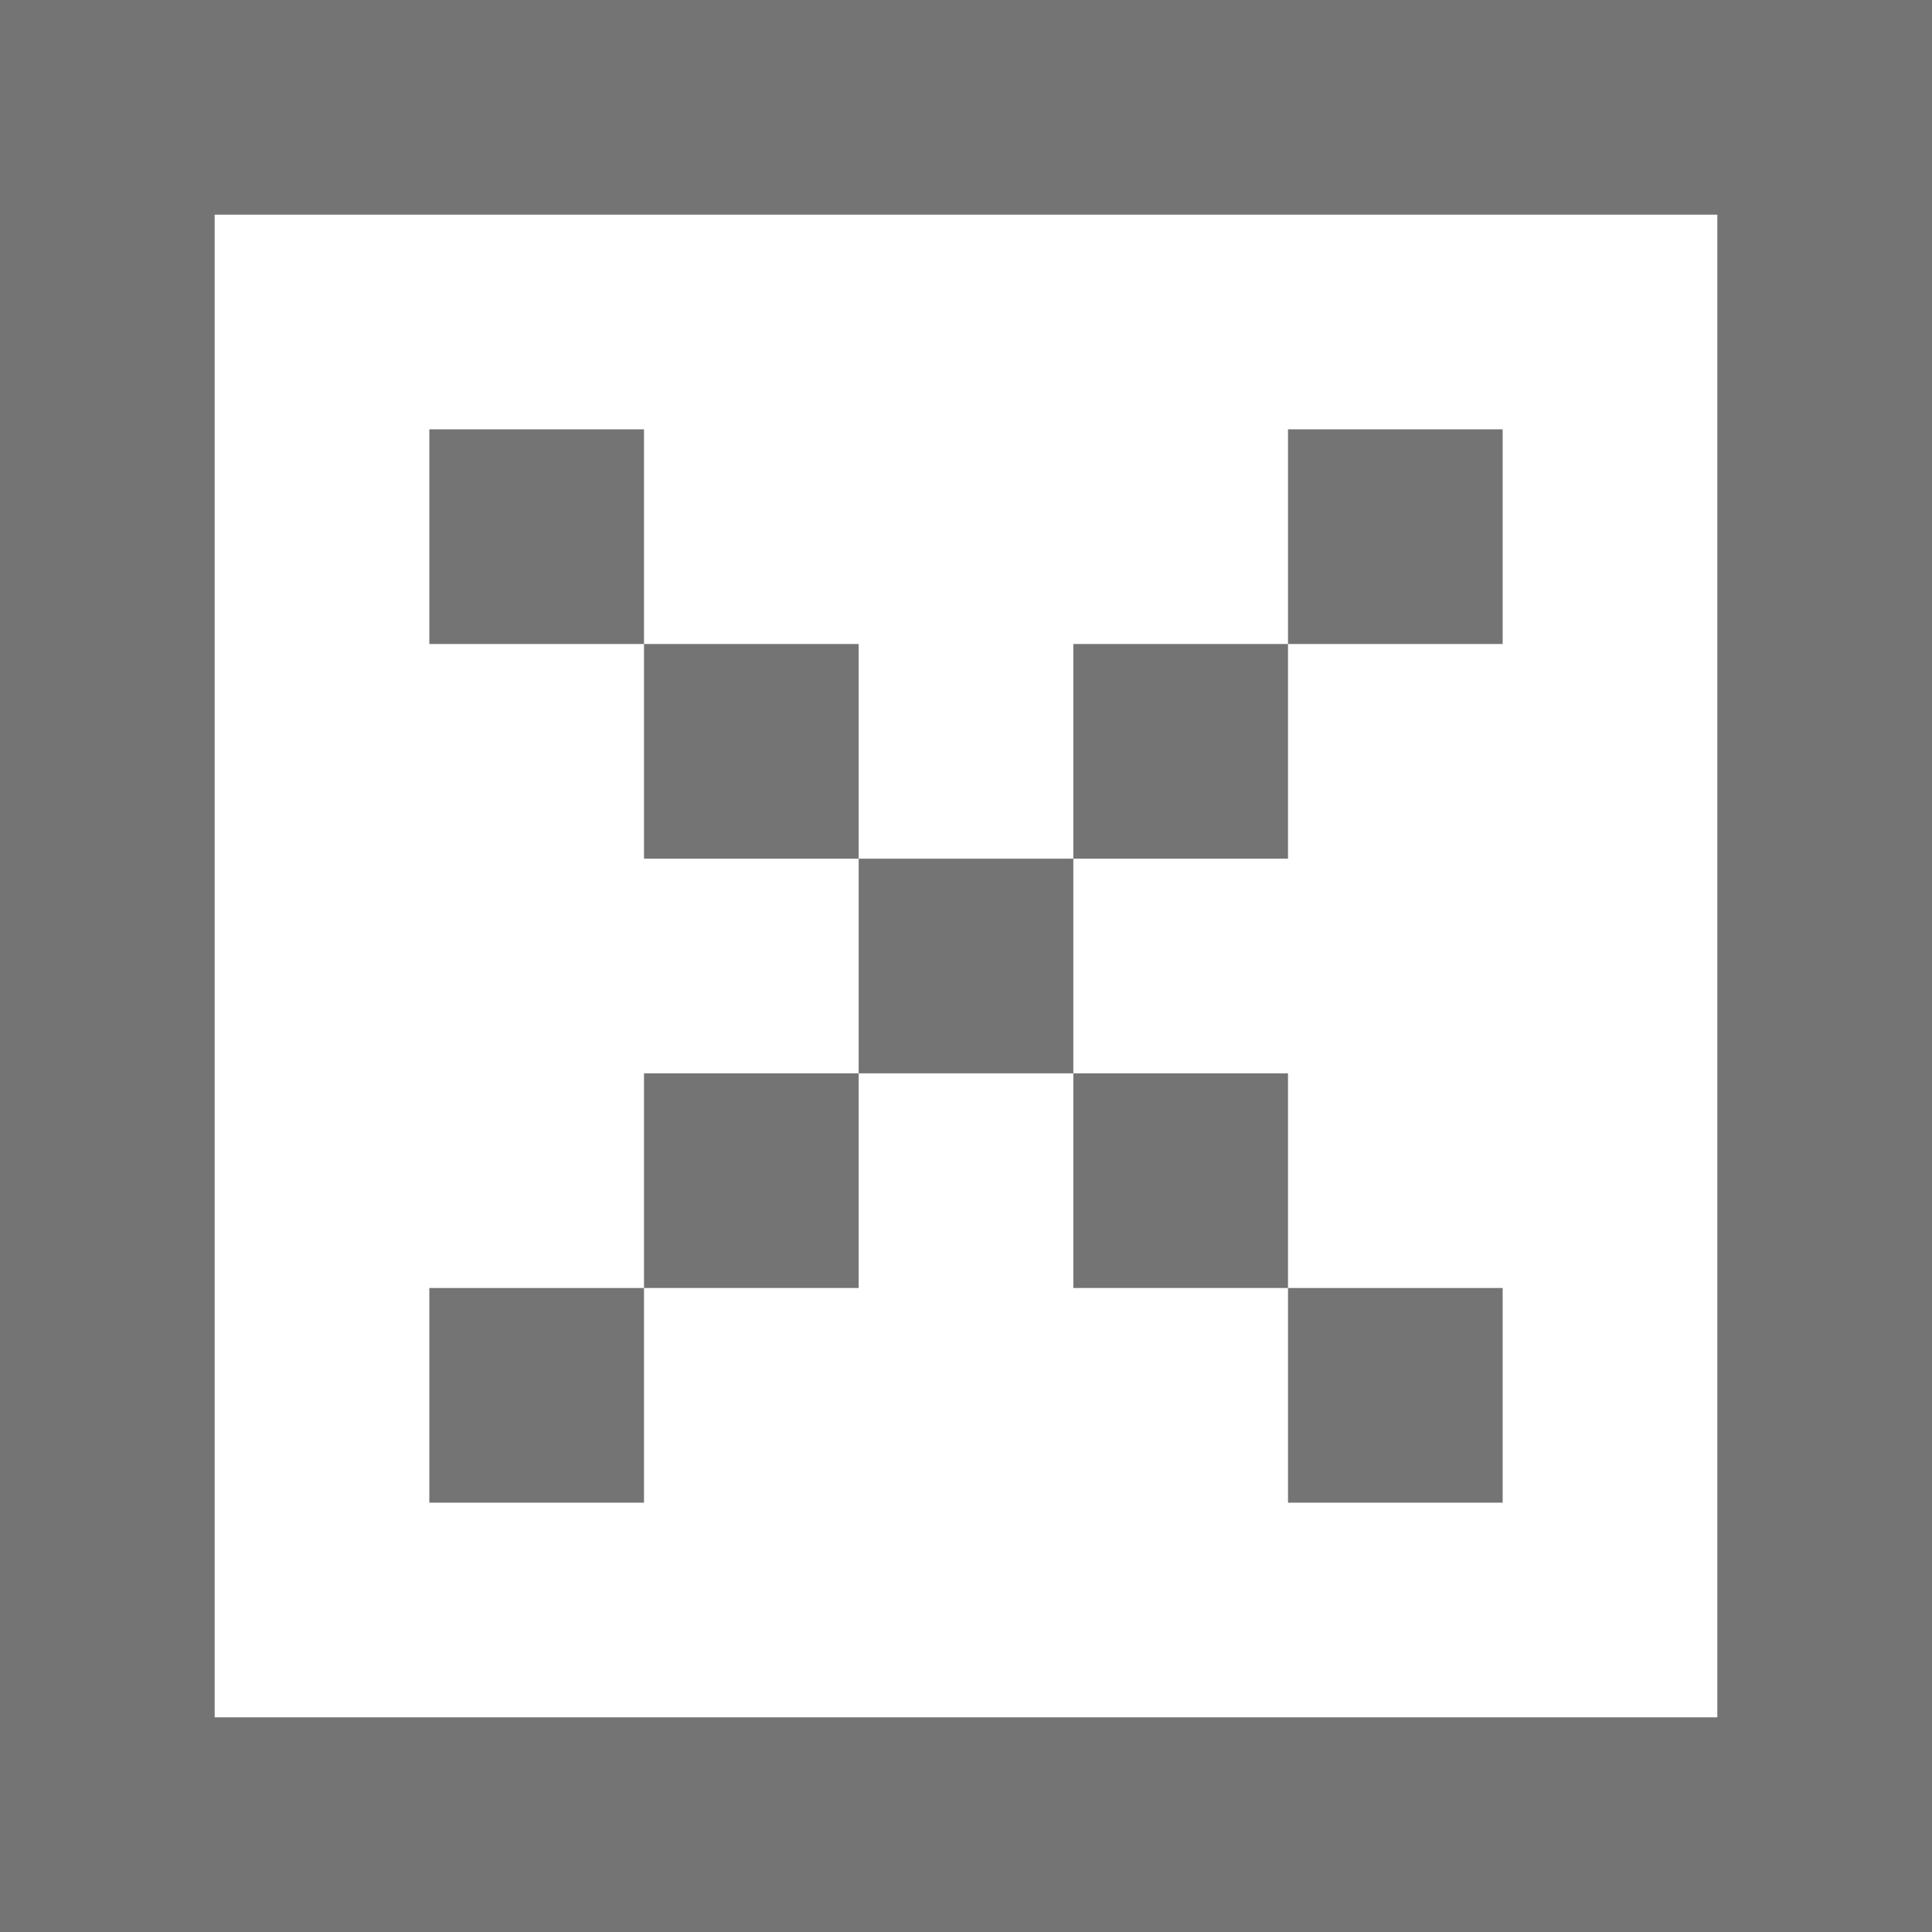 <svg width="18" height="18" viewBox="0 0 18 18" fill="none" xmlns="http://www.w3.org/2000/svg">
<line x1="1" x2="1" y2="18" stroke="#747474" stroke-width="2"/>
<line y1="1" x2="18" y2="1" stroke="#747474" stroke-width="2"/>
<line y1="17" x2="18" y2="17" stroke="#747474" stroke-width="2"/>
<line x1="17" y1="18" x2="17" stroke="#747474" stroke-width="2"/>
<rect x="8.5" y="8.5" width="1" height="1" fill="black" stroke="#747474"/>
<rect x="10.5" y="6.5" width="1" height="1" fill="black" stroke="#747474"/>
<rect x="12.5" y="4.5" width="1" height="1" fill="black" stroke="#747474"/>
<rect x="10.5" y="10.5" width="1" height="1" fill="black" stroke="#747474"/>
<rect x="12.5" y="12.5" width="1" height="1" fill="black" stroke="#747474"/>
<rect x="6.5" y="10.5" width="1" height="1" fill="black" stroke="#747474"/>
<rect x="4.5" y="12.5" width="1" height="1" fill="black" stroke="#747474"/>
<rect x="6.5" y="6.5" width="1" height="1" fill="black" stroke="#747474"/>
<rect x="4.5" y="4.5" width="1" height="1" fill="black" stroke="#747474"/>
</svg>
